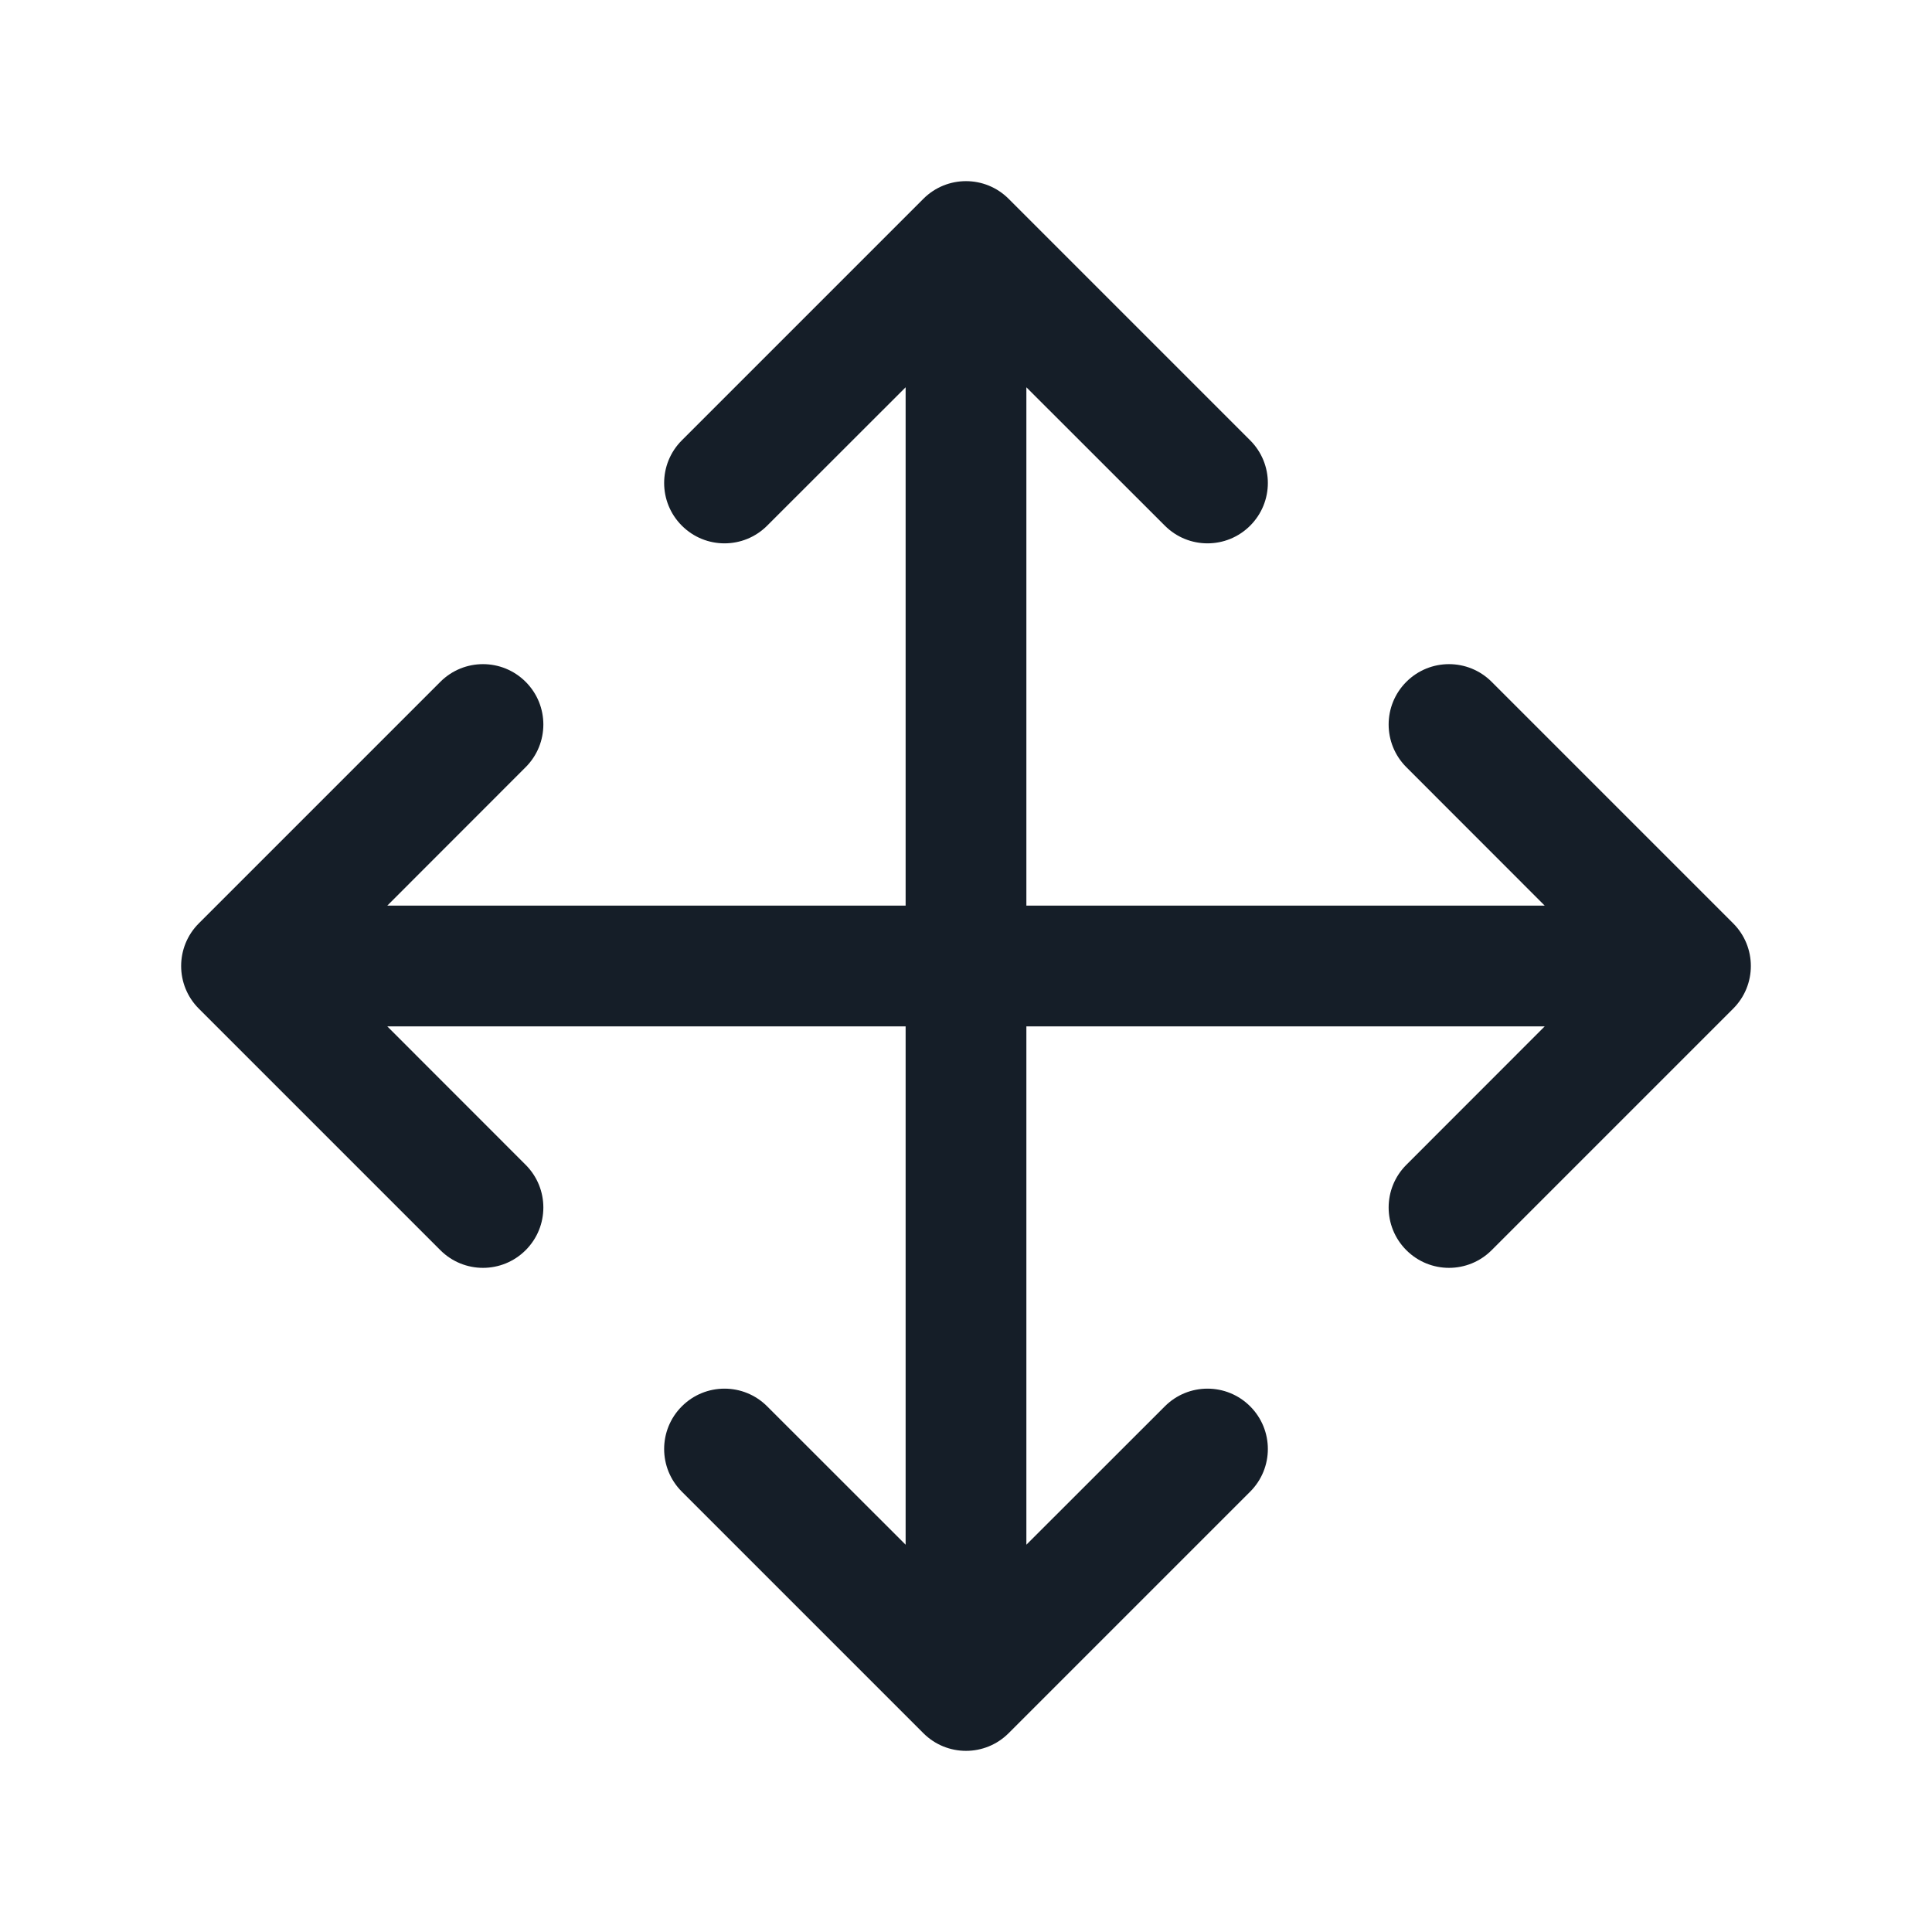 <svg xmlns="http://www.w3.org/2000/svg" viewBox="0 0 24 24">
  <defs/>
  <path fill="#151E28" d="M12.53,2.47 L15.53,5.47 C15.823,5.763 15.823,6.237 15.53,6.53 C15.237,6.823 14.763,6.823 14.47,6.53 L12.75,4.811 L12.75,11.25 L19.189,11.25 L17.47,9.53 C17.177,9.237 17.177,8.763 17.47,8.47 C17.763,8.177 18.237,8.177 18.53,8.47 L21.53,11.47 C21.823,11.763 21.823,12.237 21.53,12.53 L18.53,15.53 C18.237,15.823 17.763,15.823 17.47,15.53 C17.177,15.237 17.177,14.763 17.47,14.47 L19.189,12.75 L12.75,12.75 L12.75,19.189 L14.47,17.47 C14.763,17.177 15.237,17.177 15.53,17.47 C15.823,17.763 15.823,18.237 15.53,18.53 L12.53,21.53 C12.237,21.823 11.763,21.823 11.47,21.53 L8.47,18.53 C8.177,18.237 8.177,17.763 8.47,17.47 C8.763,17.177 9.237,17.177 9.53,17.47 L11.25,19.189 L11.25,12.75 L4.811,12.75 L6.53,14.47 C6.823,14.763 6.823,15.237 6.53,15.53 C6.237,15.823 5.763,15.823 5.47,15.53 L2.47,12.53 C2.177,12.237 2.177,11.763 2.47,11.47 L5.47,8.47 C5.763,8.177 6.237,8.177 6.53,8.47 C6.823,8.763 6.823,9.237 6.53,9.53 L4.811,11.25 L11.25,11.25 L11.25,4.811 L9.53,6.53 C9.237,6.823 8.763,6.823 8.47,6.53 C8.177,6.237 8.177,5.763 8.47,5.47 L11.47,2.47 C11.763,2.177 12.237,2.177 12.53,2.47 Z"/>
</svg>

